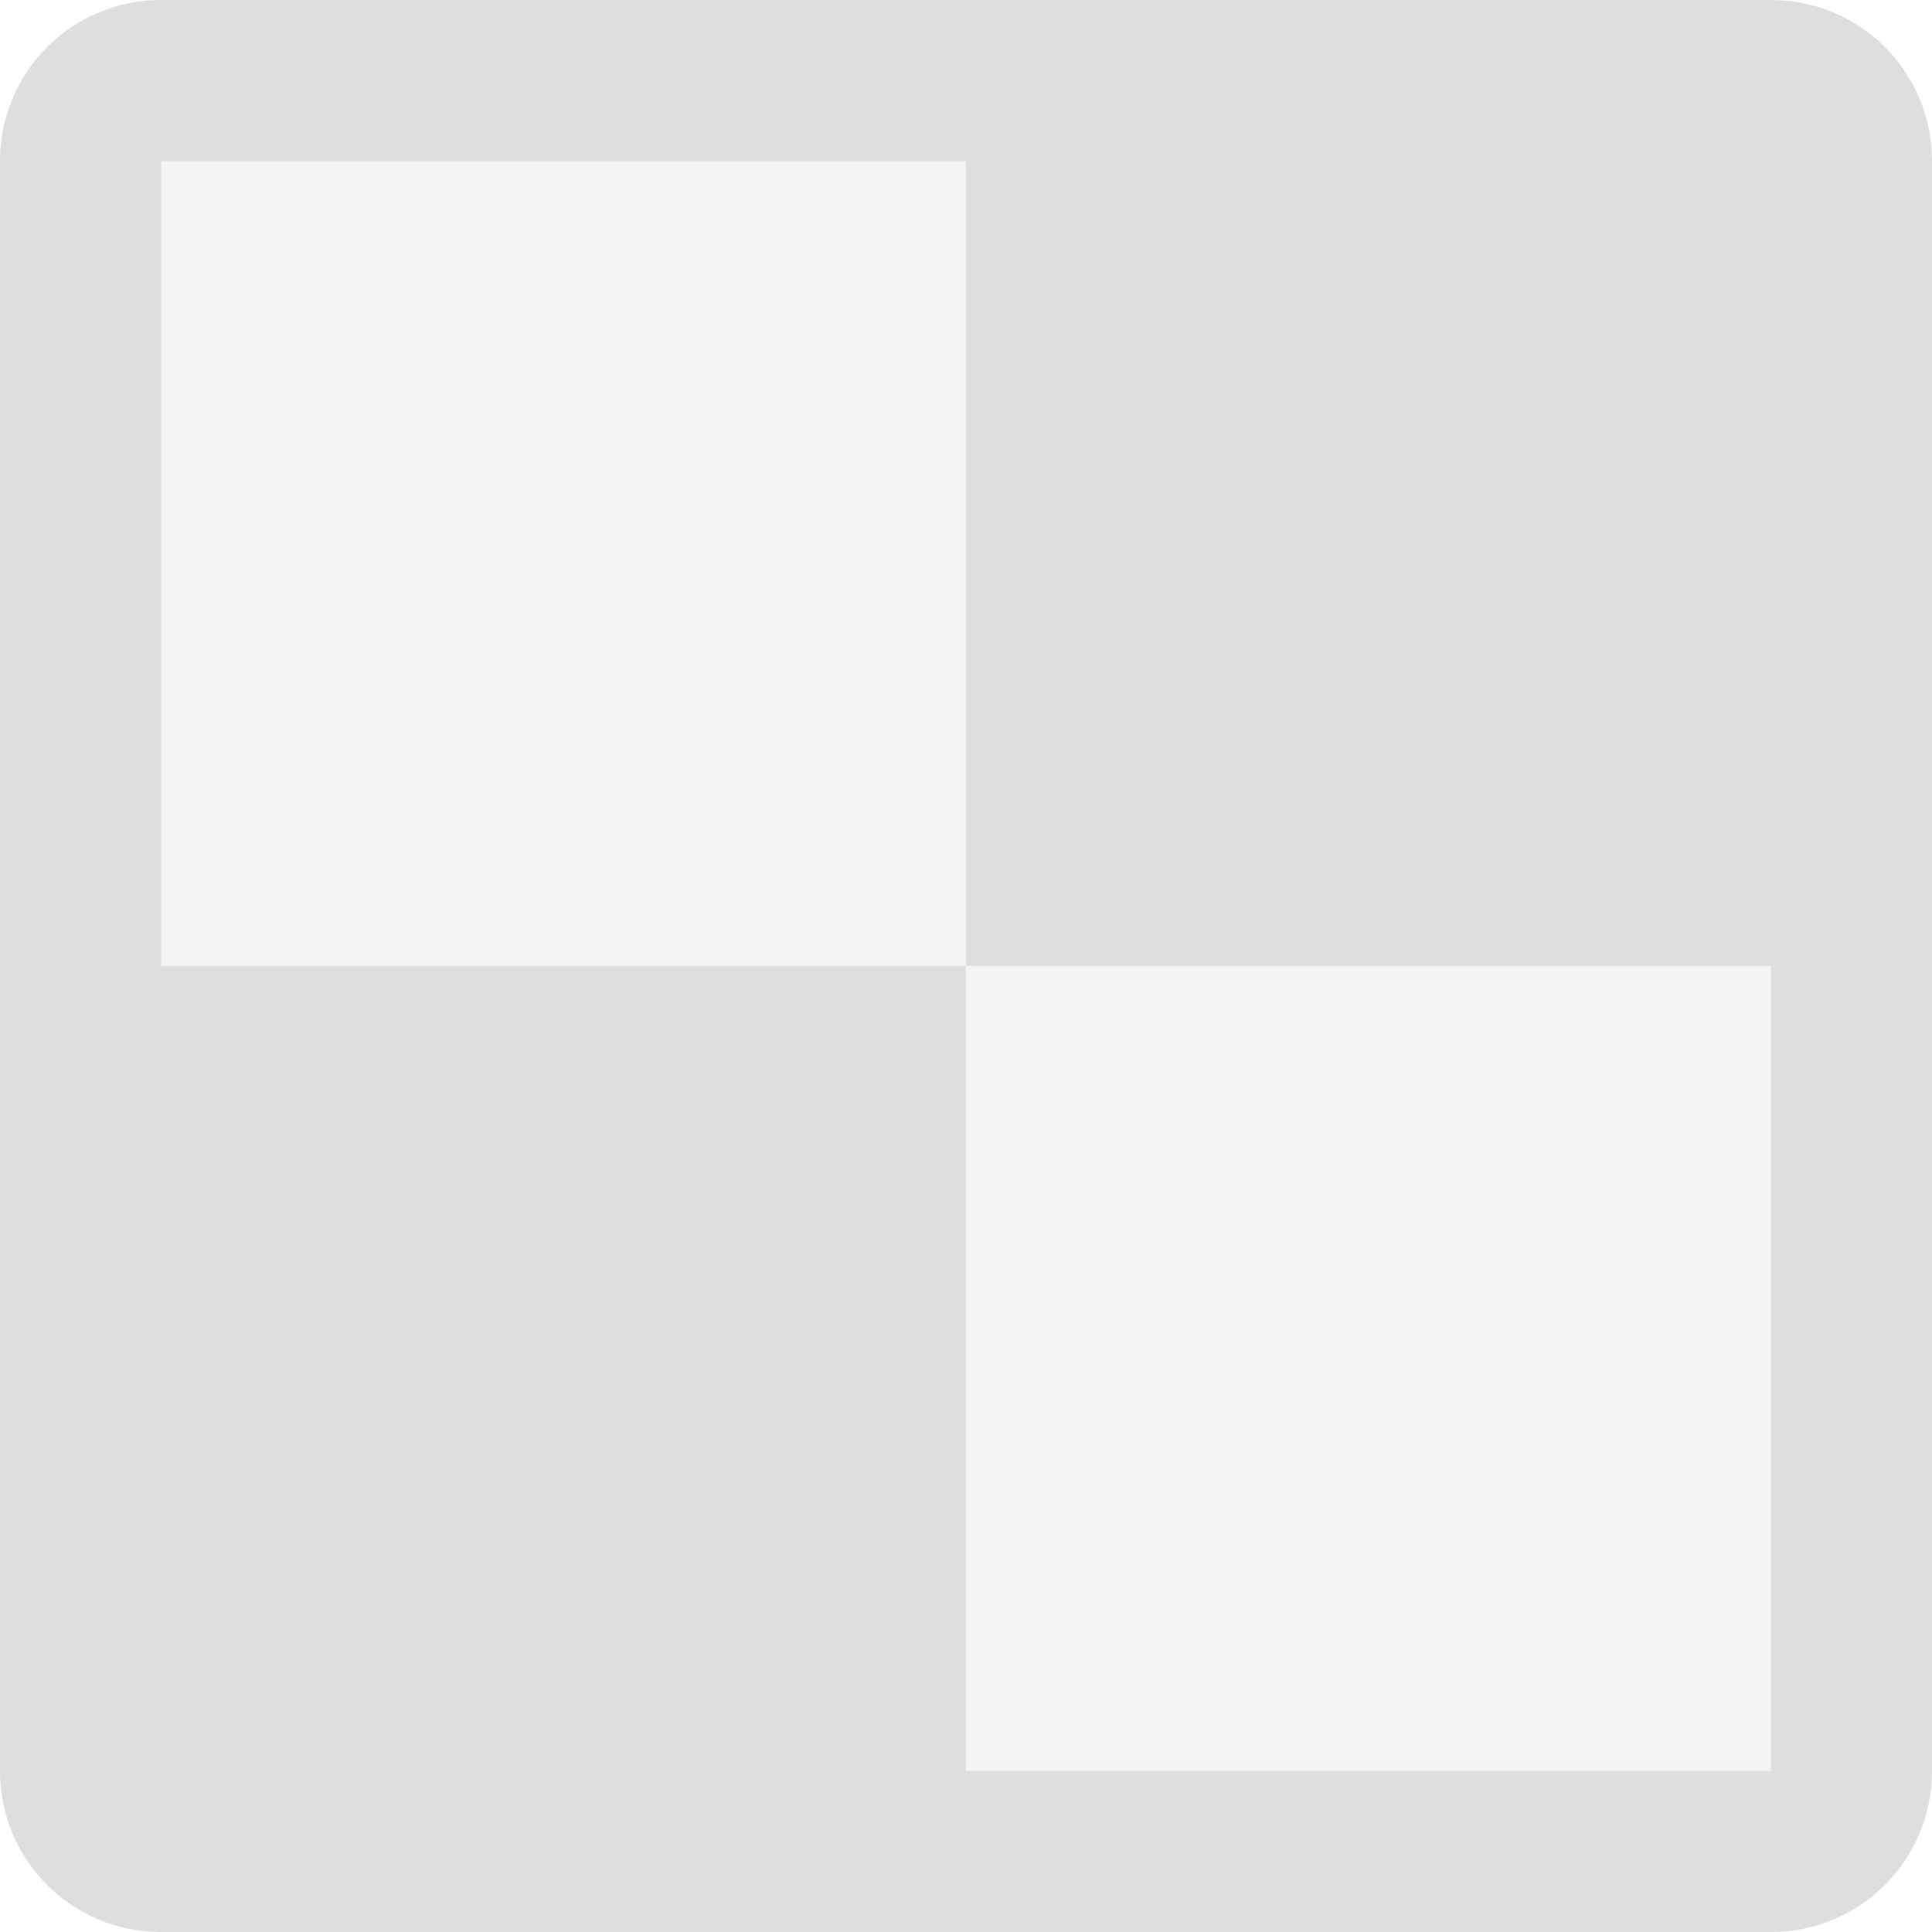 <?xml version='1.0' encoding='ASCII'?>
<svg xmlns="http://www.w3.org/2000/svg" width="16" height="16">
<defs><style id="current-color-scheme" type="text/css">.ColorScheme-Contrast{color:#dedede; fill:currentColor;}</style></defs><path d="M.4.4H8V8H.4z" class="ColorScheme-Contrast" opacity=".35" style="fill:currentColor" fill="currentColor"/>
<path fill="currentColor" d="M.4 8H8v7.6H.4z" class="ColorScheme-Contrast" style="fill:currentColor"/>
<path fill="currentColor" d="M8.001 8h7.6v7.6h-7.6z" opacity=".35" class="ColorScheme-Contrast" style="fill:currentColor"/>
<path fill="currentColor" d="M8.001.4h7.6V8h-7.6z" class="ColorScheme-Contrast" style="fill:currentColor"/>
<path fill="currentColor" d="M1.334 0C.595 0 0 .595 0 1.334v13.332C0 15.405.595 16 1.334 16h13.332c.739 0 1.334-.595 1.334-1.334V1.334C16 .595 15.405 0 14.666 0zm0 1.334h13.332v13.332H1.334z" class="ColorScheme-Contrast" style="fill:currentColor"/>
</svg>

